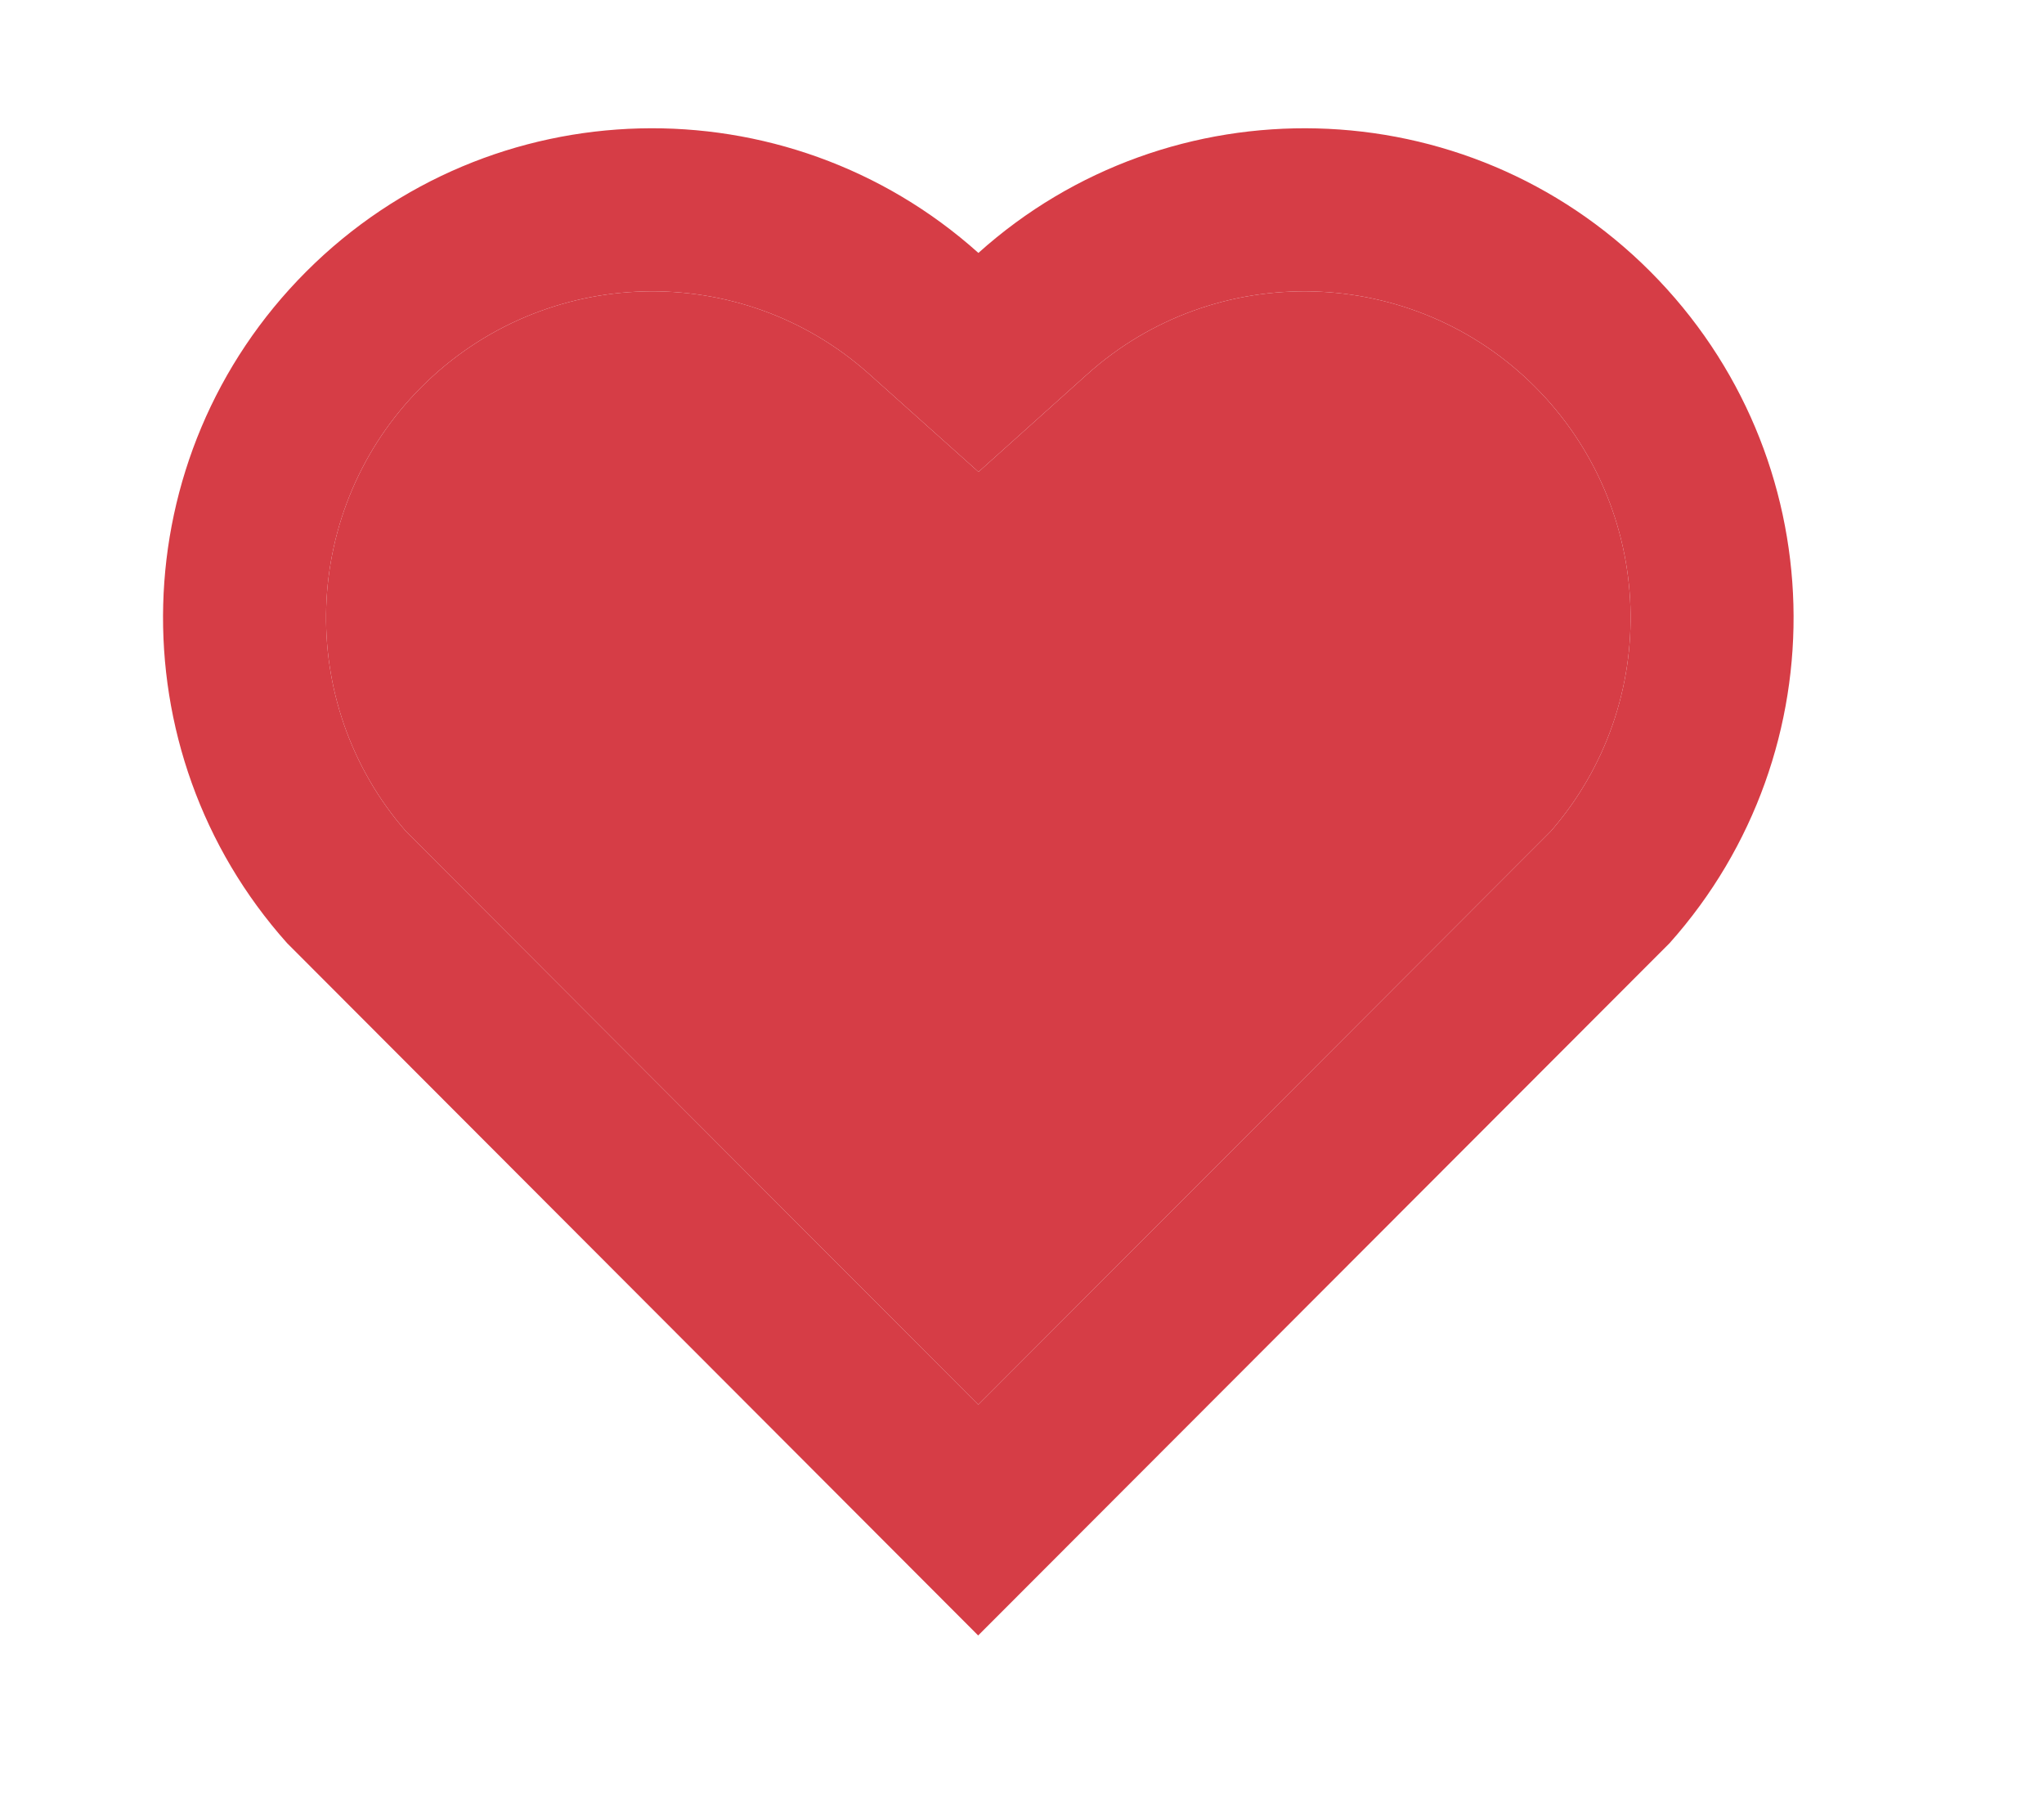 <svg width="18" height="16" viewBox="0 0 18 16" fill="none" xmlns="http://www.w3.org/2000/svg">
<g id="Frame 1042">
<g id="Vector">
<path d="M8.616 2.227C10.302 0.713 12.908 0.763 14.533 2.391C16.157 4.019 16.213 6.612 14.703 8.304L8.614 14.4L2.528 8.304C1.017 6.612 1.074 4.015 2.697 2.391C4.323 0.765 6.924 0.711 8.616 2.227ZM13.517 3.405C12.44 2.327 10.702 2.283 9.575 3.295L8.617 4.155L7.657 3.296C6.527 2.282 4.793 2.327 3.713 3.406C2.643 4.476 2.589 6.189 3.575 7.32L8.615 12.368L13.655 7.321C14.642 6.189 14.588 4.478 13.517 3.405Z" fill="#D63D46"/>
<path d="M13.517 3.405C12.44 2.327 10.702 2.283 9.575 3.295L8.617 4.155L7.657 3.296C6.527 2.282 4.793 2.327 3.713 3.406C2.643 4.476 2.589 6.189 3.575 7.32L8.615 12.368L13.655 7.321C14.642 6.189 14.588 4.478 13.517 3.405Z" fill="#D63D46"/>
</g>
</g>
</svg>
